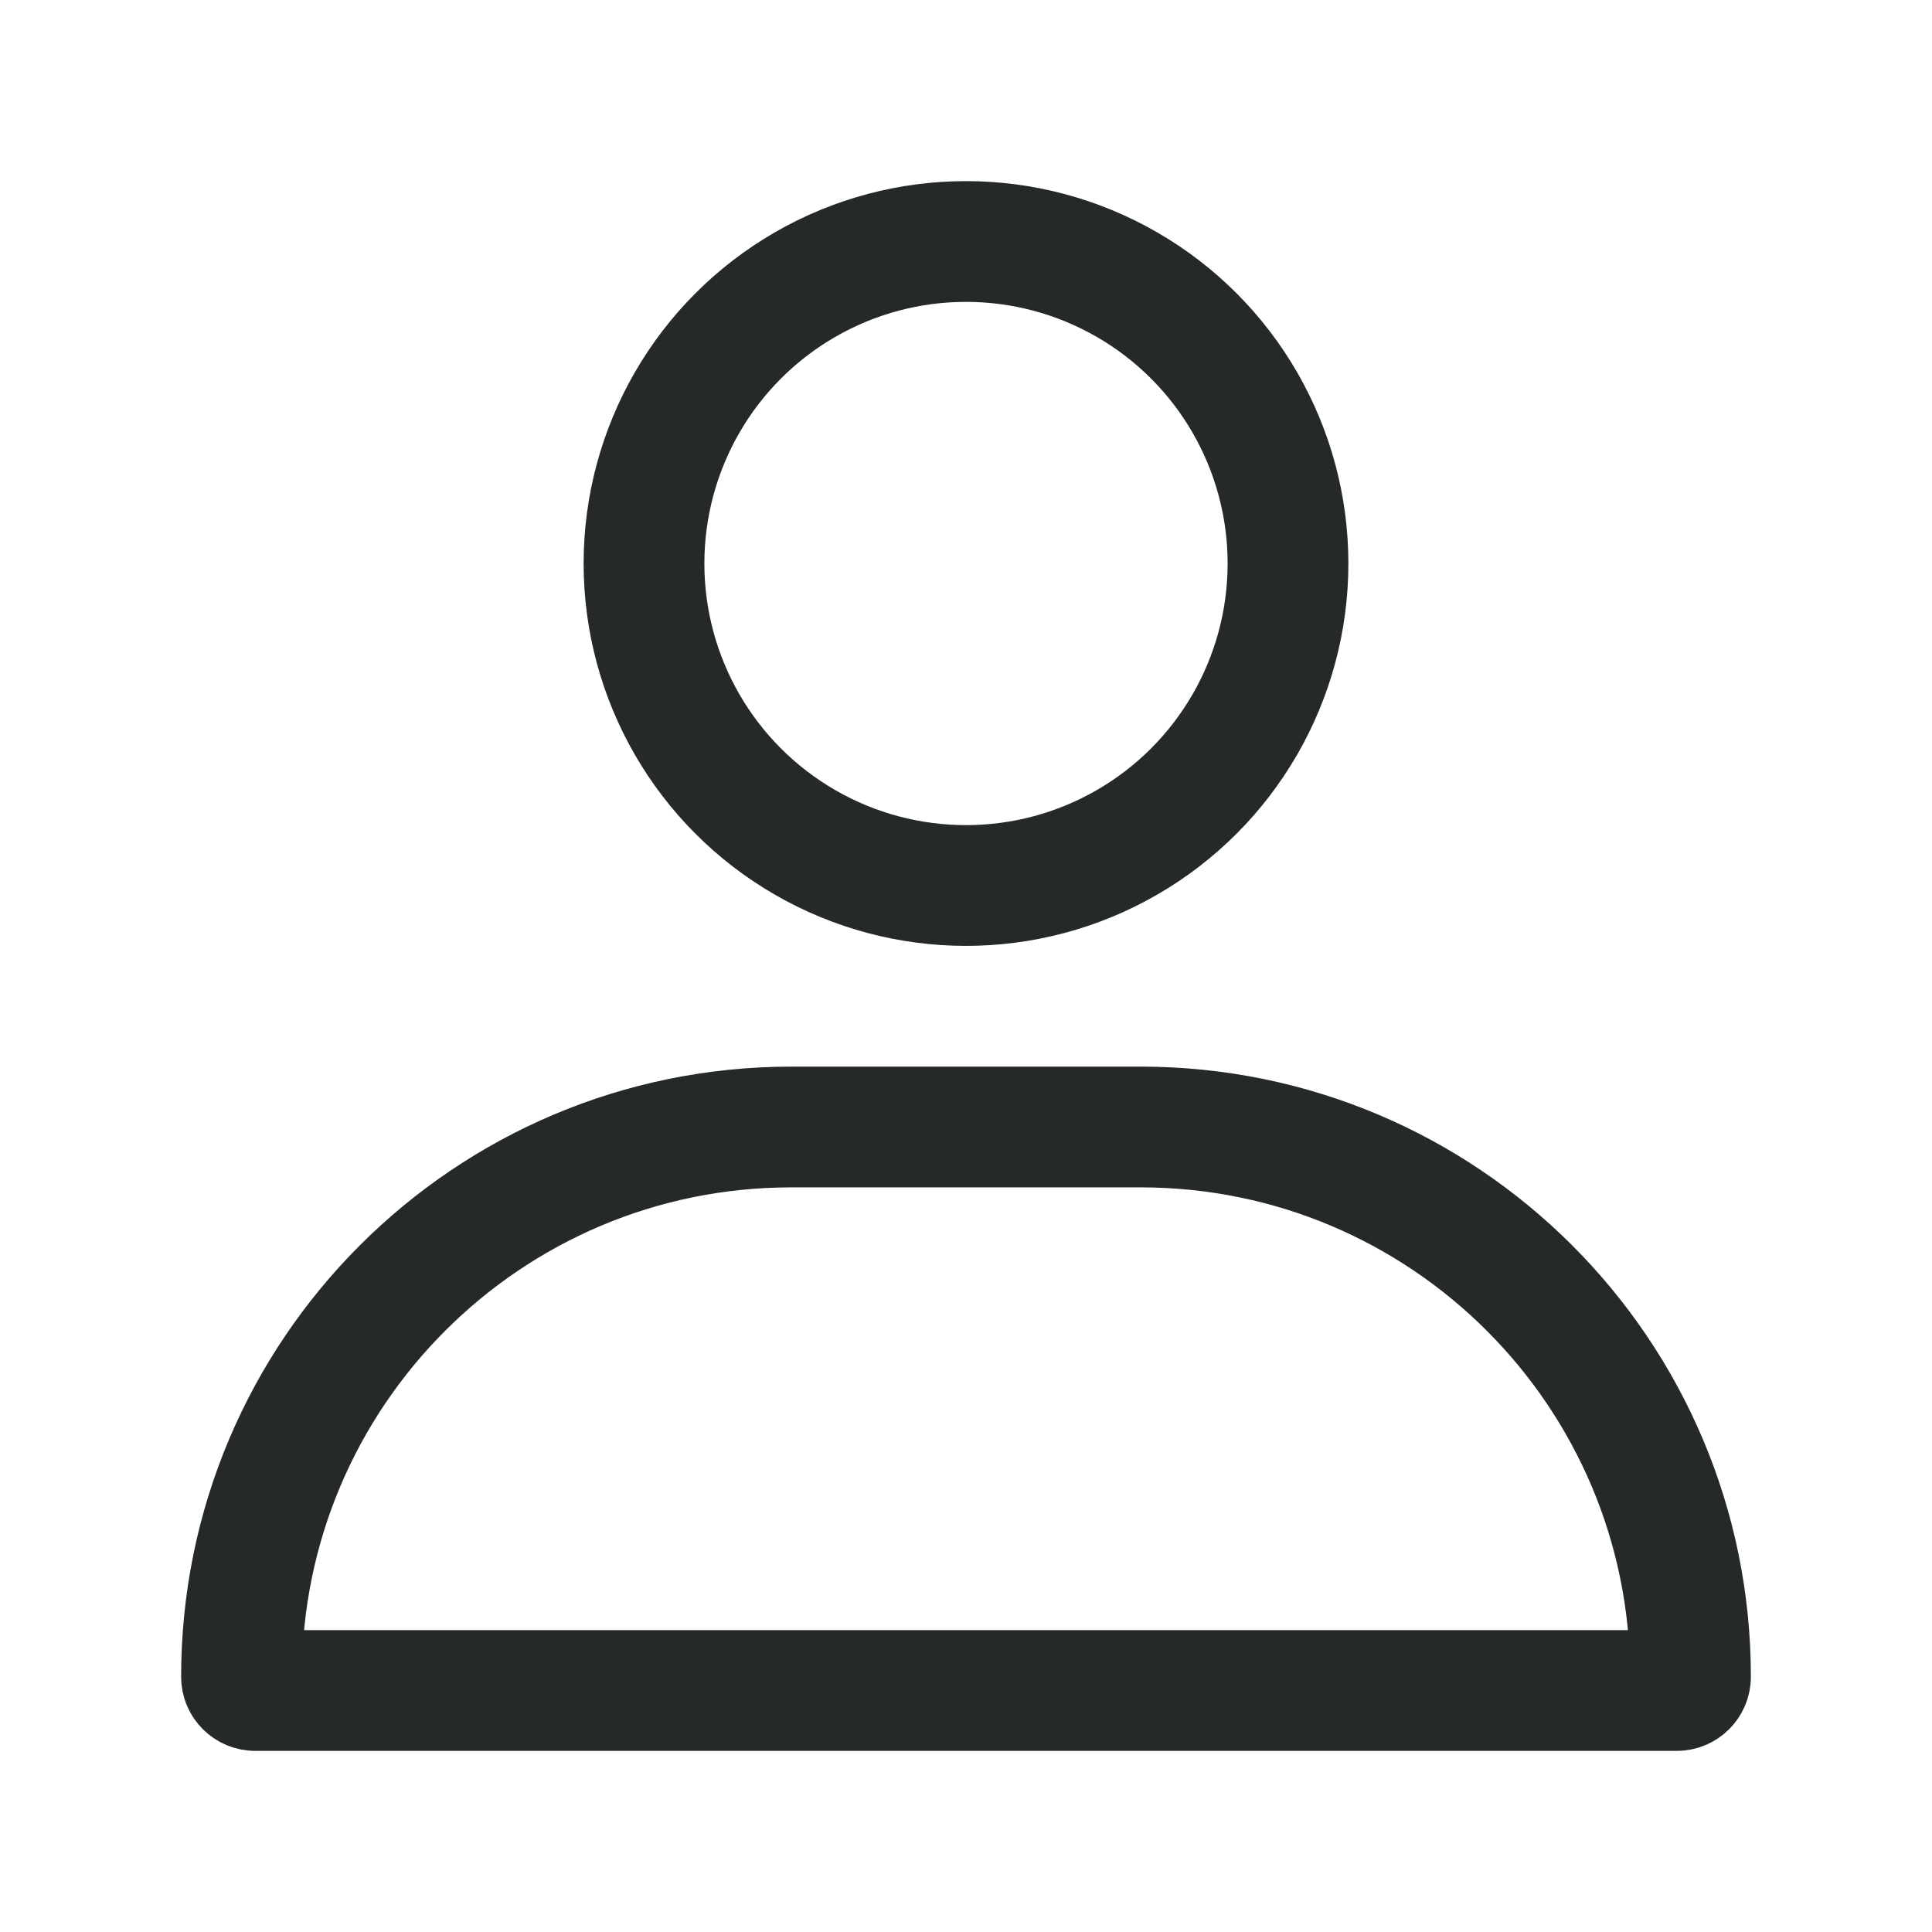 <svg width="24" height="24" viewBox="0 0 24 24" fill="none" xmlns="http://www.w3.org/2000/svg">
<circle cx="12" cy="7" r="4" stroke="#252929" stroke-width="1.5"/>
<path d="M20.829 21H3.171C3.076 21 3 20.924 3 20.829C3 17.058 6.058 14 9.829 14H14.171C17.942 14 21 17.058 21 20.829C21 20.924 20.924 21 20.829 21Z" stroke="#252929" stroke-width="1.5" stroke-linecap="round" stroke-linejoin="round"/>
</svg>
